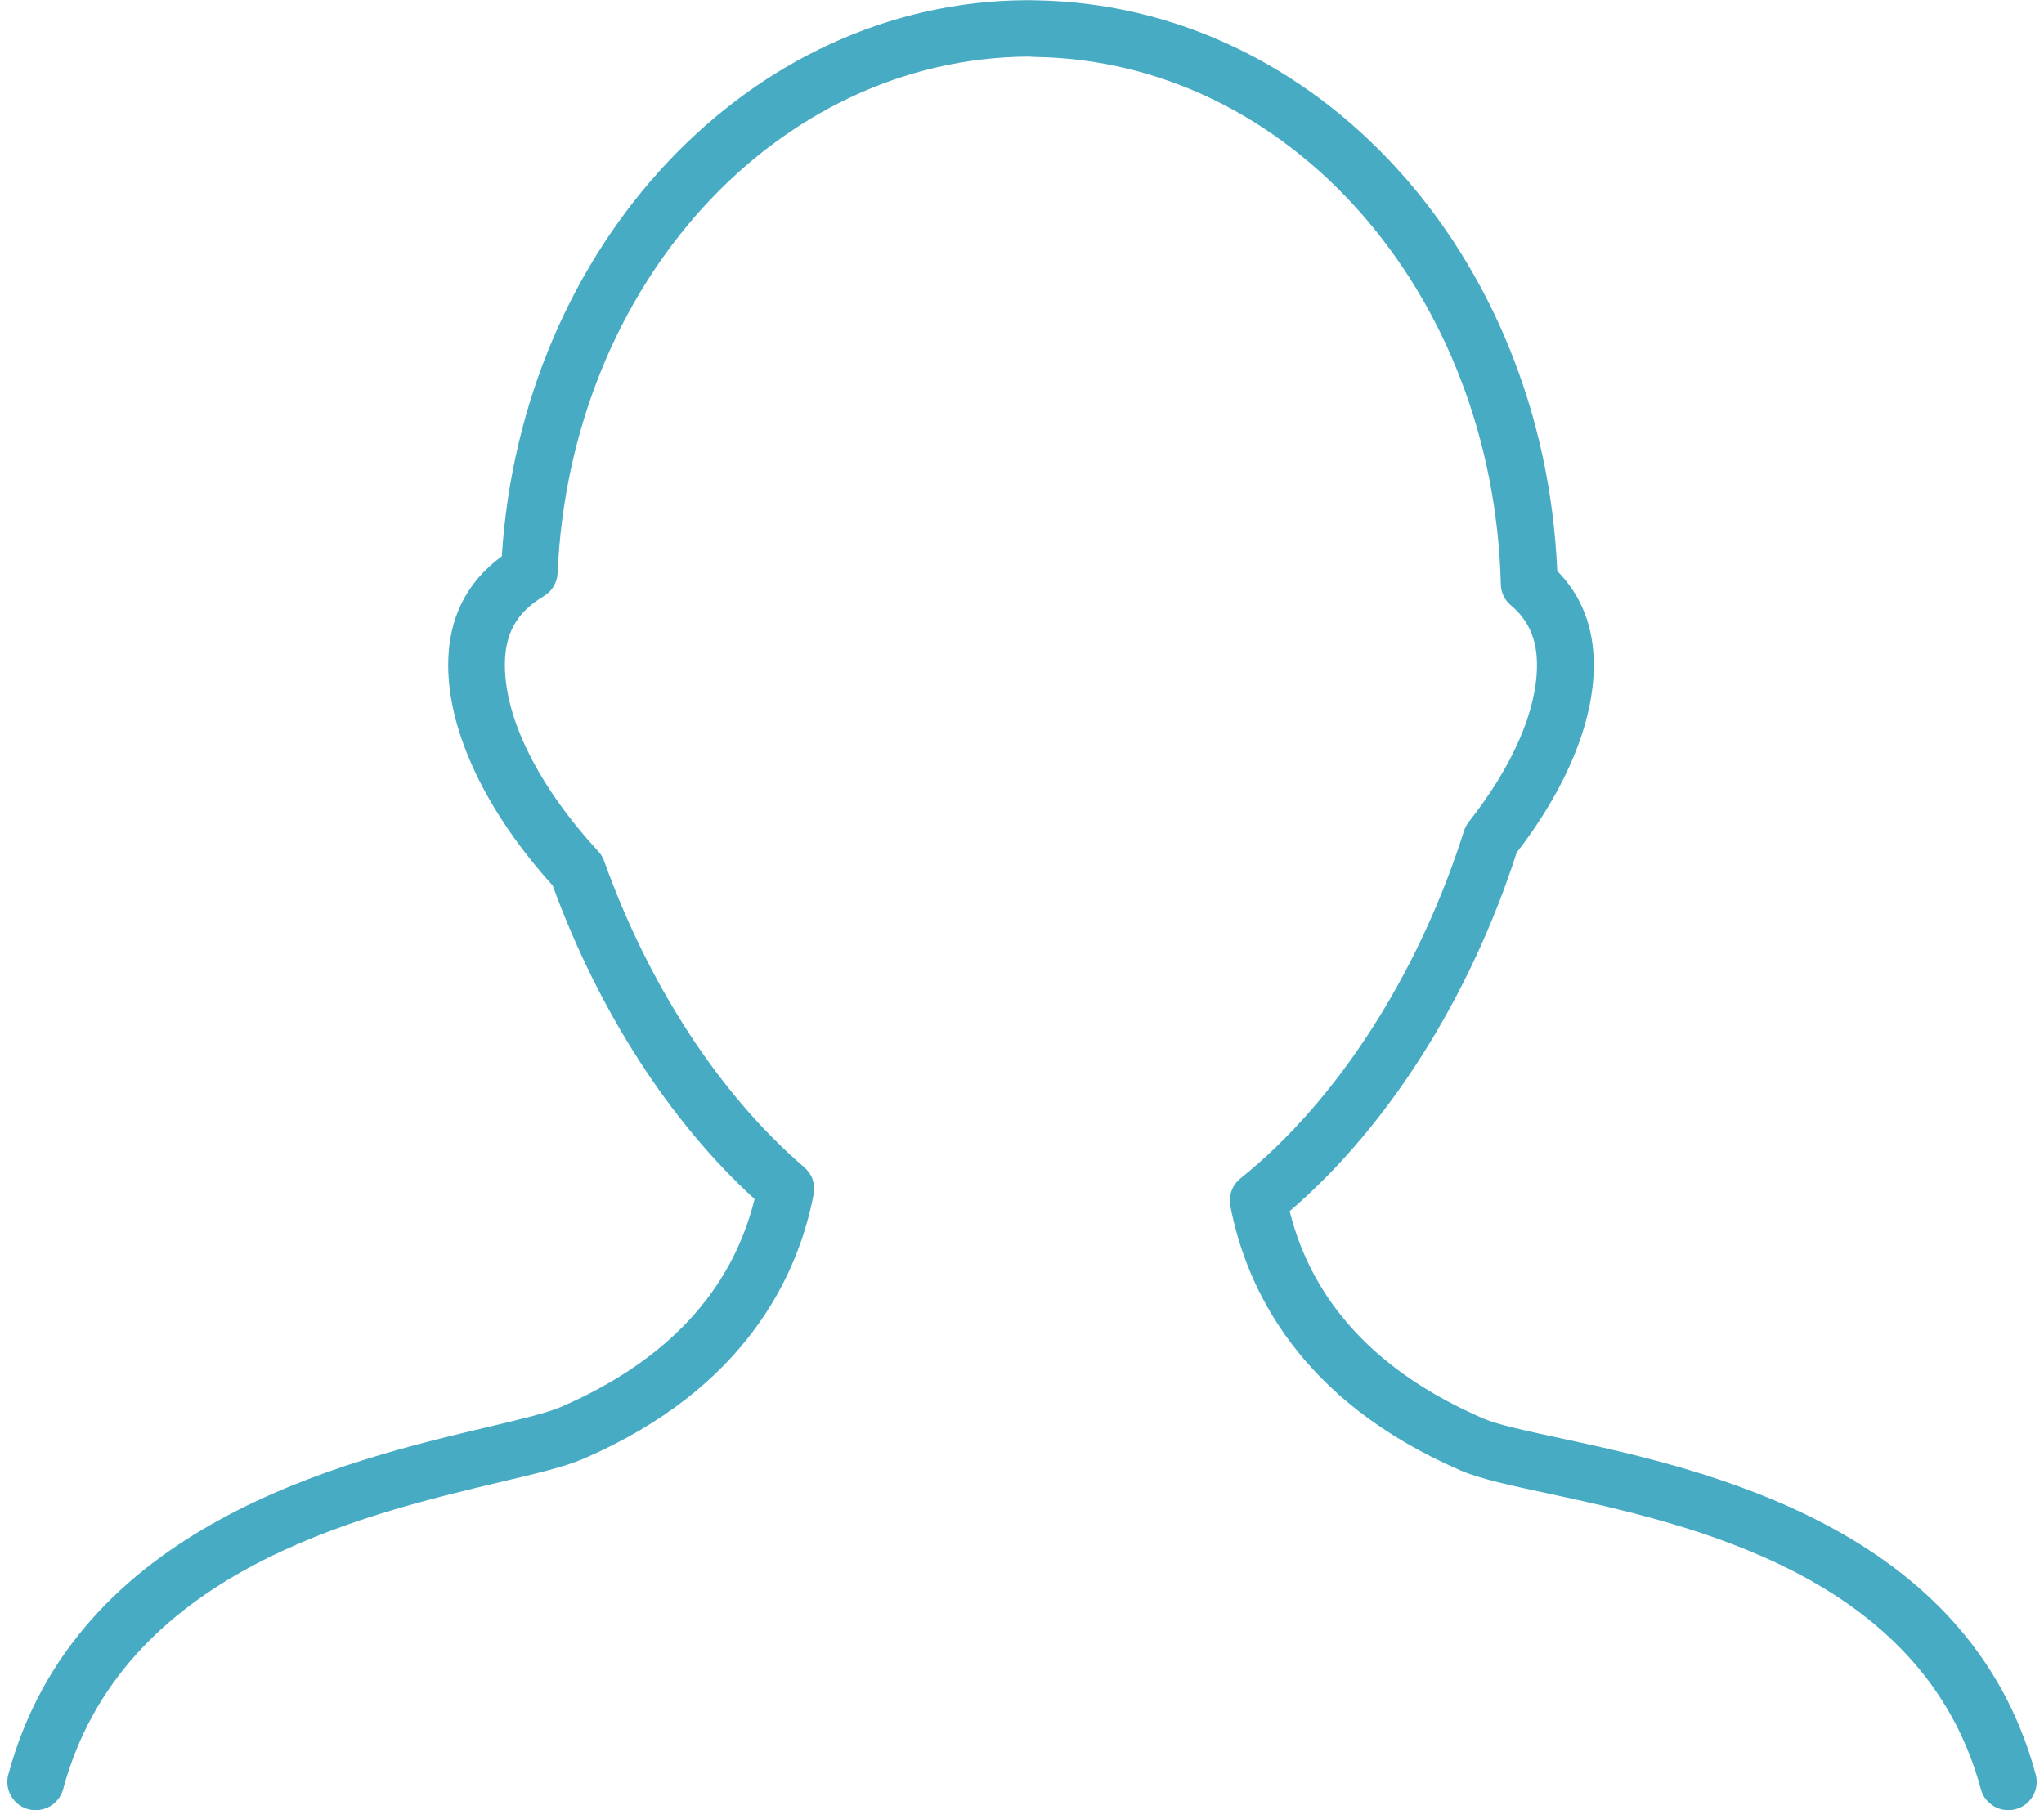 <svg width="70" height="62" viewBox="0 0 70 62" fill="none" xmlns="http://www.w3.org/2000/svg">
<path d="M0.972 61.967C1.221 62.032 1.486 61.996 1.709 61.868C1.931 61.739 2.094 61.529 2.162 61.281C4.165 53.835 12.304 51.906 17.169 50.751C18.389 50.462 19.351 50.234 19.977 49.964C25.519 47.568 27.325 43.712 27.866 40.899C27.898 40.731 27.885 40.559 27.829 40.398C27.773 40.237 27.675 40.093 27.545 39.982C24.659 37.5 22.225 33.775 20.689 29.489C20.645 29.366 20.577 29.253 20.489 29.157C18.457 26.956 17.29 24.63 17.29 22.775C17.29 21.692 17.7 20.966 18.624 20.417C18.762 20.335 18.878 20.22 18.96 20.082C19.043 19.944 19.09 19.787 19.096 19.627C19.526 9.757 26.581 1.988 35.233 1.938L35.441 1.951C44.137 2.071 51.147 10.007 51.398 20.016C51.401 20.153 51.434 20.288 51.493 20.411C51.553 20.534 51.638 20.643 51.744 20.731C52.352 21.245 52.636 21.896 52.636 22.779C52.636 24.331 51.806 26.24 50.301 28.15C50.229 28.242 50.174 28.346 50.138 28.456C48.582 33.37 45.79 37.708 42.48 40.362C42.343 40.472 42.239 40.618 42.178 40.782C42.117 40.947 42.102 41.125 42.134 41.298C42.675 44.109 44.481 47.963 50.023 50.363C50.678 50.646 51.695 50.867 52.984 51.144C57.8 52.183 65.86 53.925 67.838 61.281C67.871 61.404 67.928 61.519 68.006 61.62C68.084 61.721 68.181 61.806 68.292 61.869C68.402 61.933 68.524 61.974 68.651 61.99C68.778 62.007 68.906 61.998 69.03 61.965C69.153 61.932 69.269 61.875 69.37 61.798C69.471 61.72 69.556 61.623 69.62 61.513C69.683 61.403 69.725 61.281 69.741 61.155C69.758 61.029 69.749 60.9 69.716 60.778C67.431 52.278 58.3 50.307 53.396 49.249C52.259 49.003 51.277 48.792 50.799 48.583C47.182 47.017 44.954 44.632 44.166 41.482C47.524 38.609 50.334 34.176 51.94 29.204C53.645 26.995 54.583 24.721 54.583 22.777C54.583 21.481 54.163 20.4 53.33 19.555C52.867 8.697 45.092 0.147 35.441 0.01L35.152 0.006C25.676 0.056 17.867 8.382 17.185 19.052C15.968 19.943 15.349 21.192 15.349 22.779C15.349 25.071 16.65 27.813 18.927 30.328C20.5 34.635 22.939 38.419 25.842 41.067C25.058 44.229 22.828 46.622 19.203 48.19C18.735 48.393 17.801 48.616 16.72 48.872C11.779 50.042 2.586 52.221 0.284 60.781C0.217 61.03 0.253 61.294 0.382 61.516C0.511 61.739 0.723 61.901 0.972 61.967V61.967Z" fill="#47ABC3"/>
</svg>
